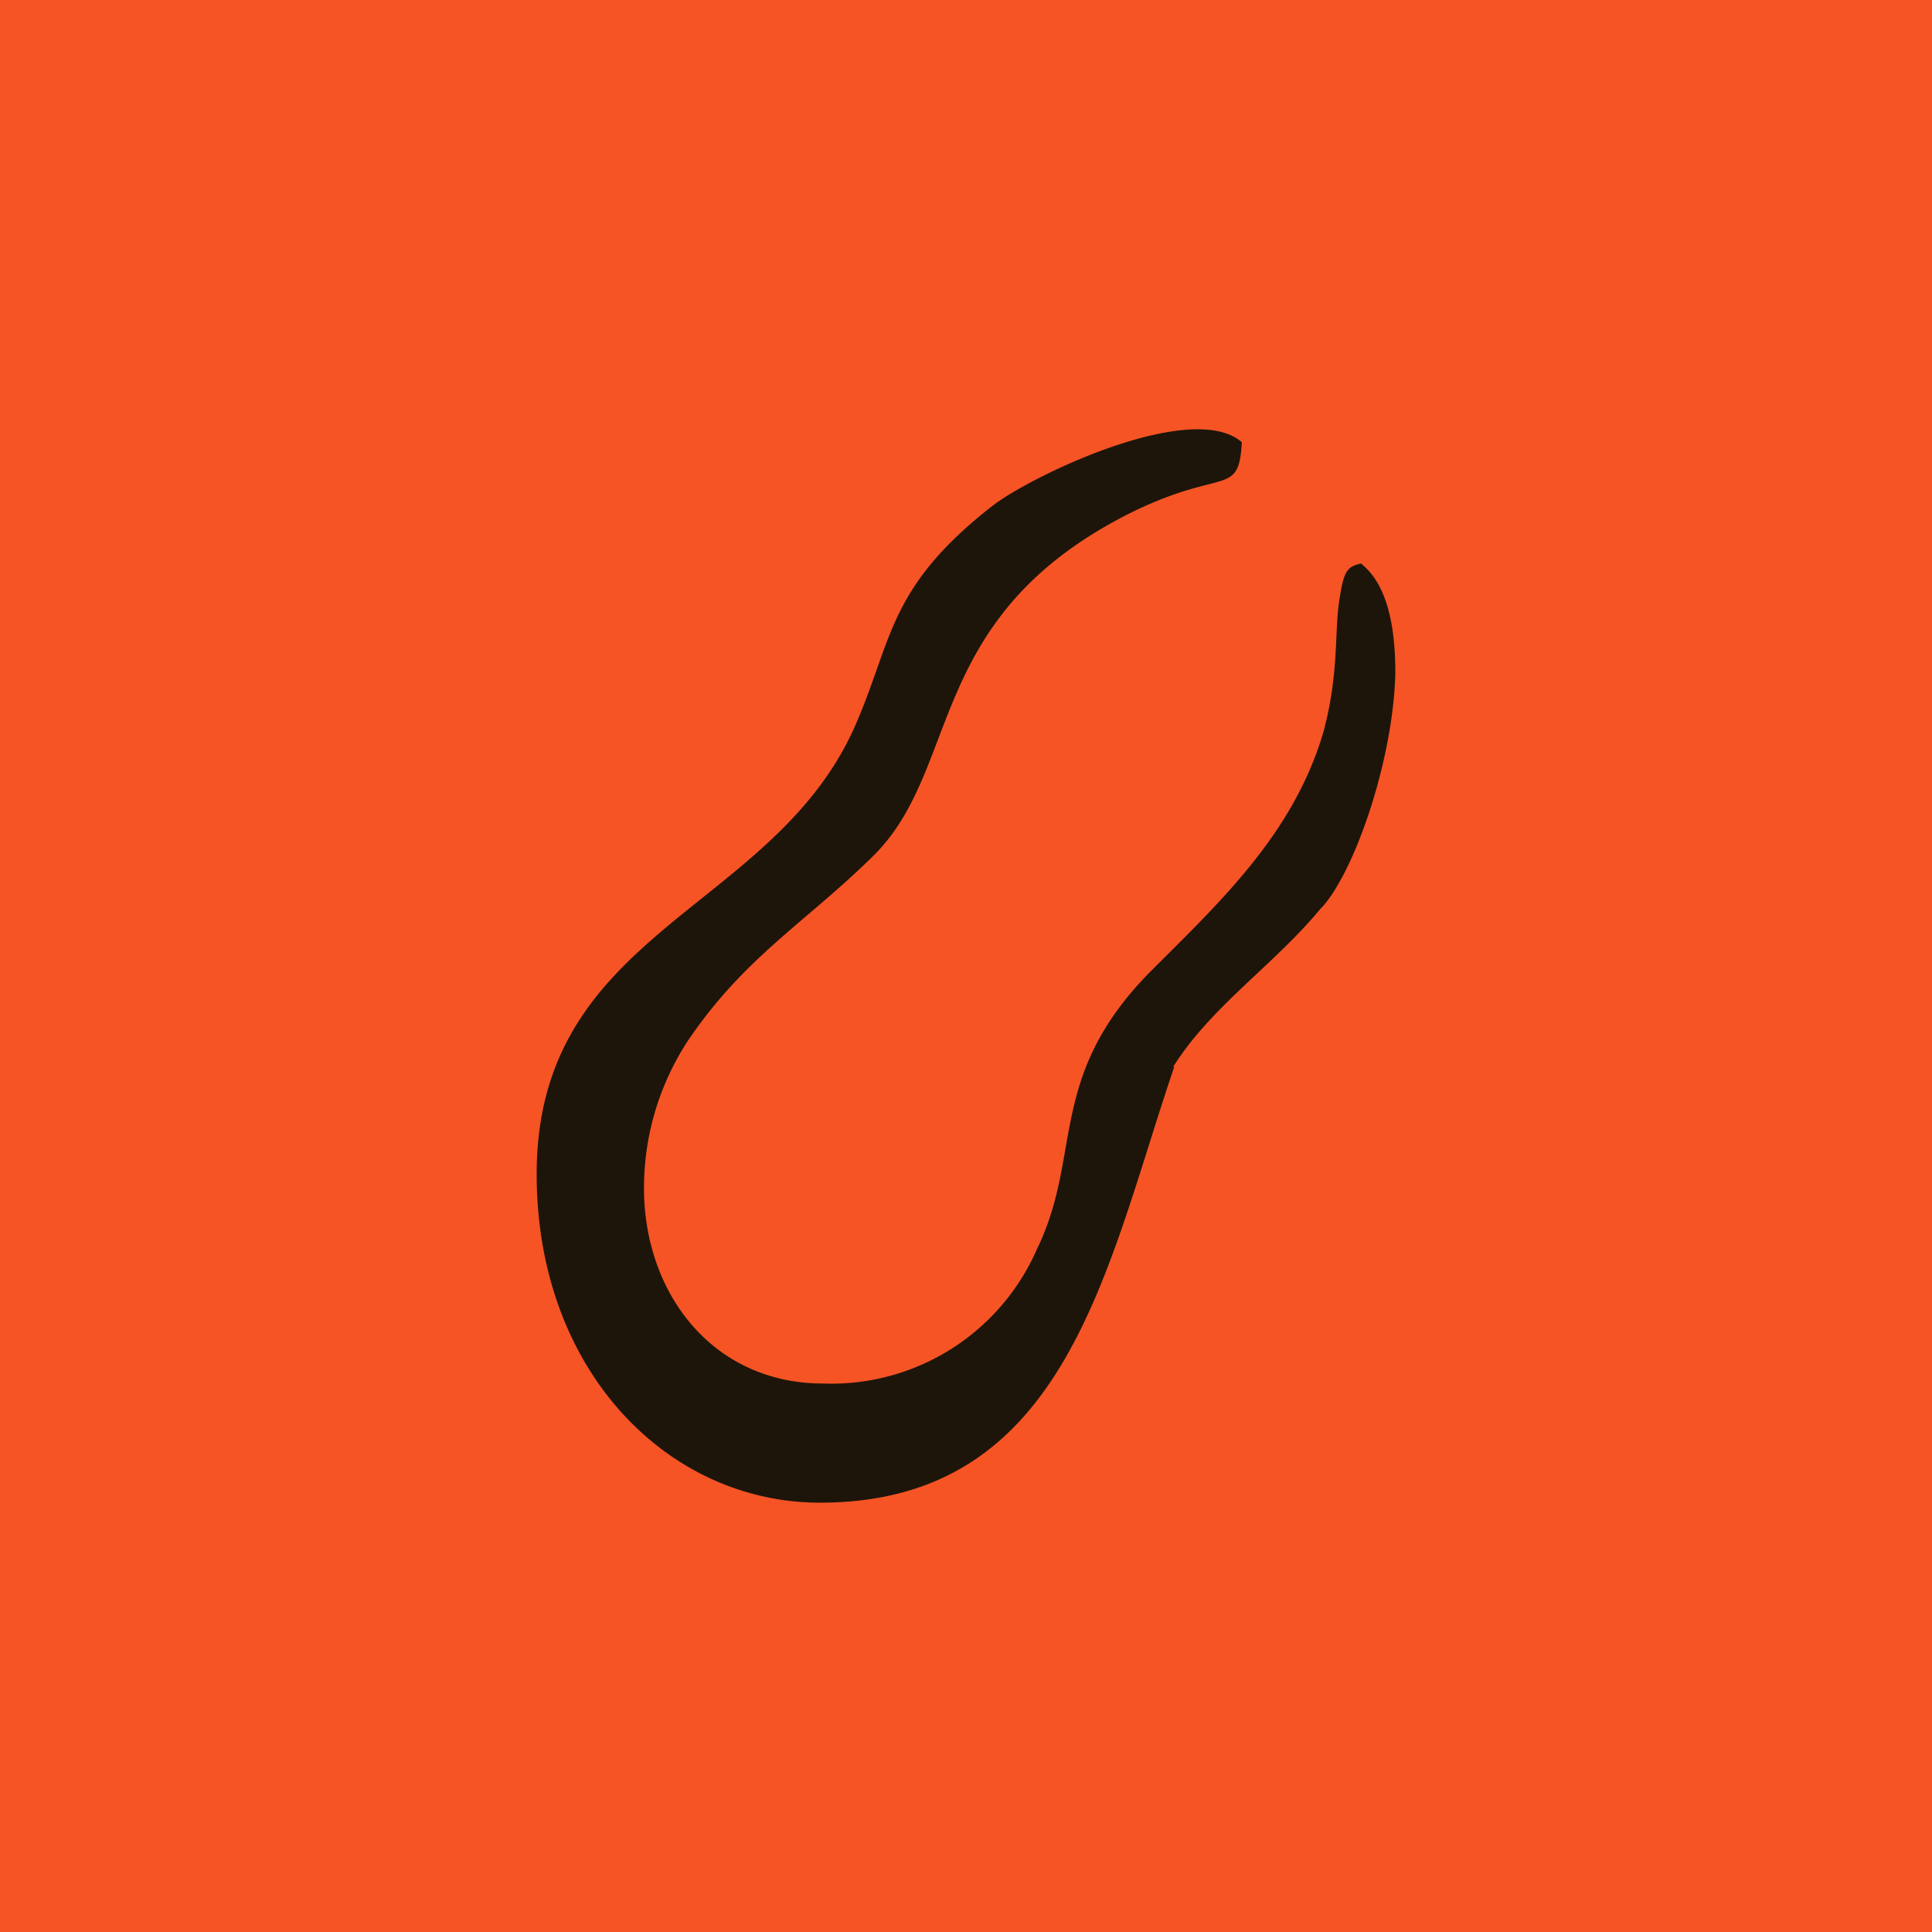 <!-- by TradingView --><svg width="18" height="18" viewBox="0 0 18 18" xmlns="http://www.w3.org/2000/svg"><path fill="#F65425" d="M0 0h18v18H0z"/><path d="M10.93 9.94c.35-.56.94-.95 1.37-1.47.3-.3.68-1.36.7-2.2 0-.45-.08-.83-.32-1.02-.13.03-.16.07-.2.33-.05.3 0 .68-.15 1.24-.28.95-.96 1.58-1.62 2.24-.96.98-.62 1.7-1.05 2.58a2.09 2.09 0 0 1-1.99 1.25c-1.03 0-1.67-.84-1.67-1.82 0-.47.13-.94.4-1.36.53-.79 1.1-1.11 1.73-1.73.84-.82.47-2.23 2.4-3.2.87-.43 1.01-.14 1.04-.66-.46-.4-1.94.3-2.32.59-1 .78-.93 1.27-1.3 2.09C7.17 8.5 5 8.68 5 10.94 5 12.77 6.22 14 7.64 14c2.3 0 2.66-2.18 3.3-4.06Z" fill="#1D150A"/></svg>